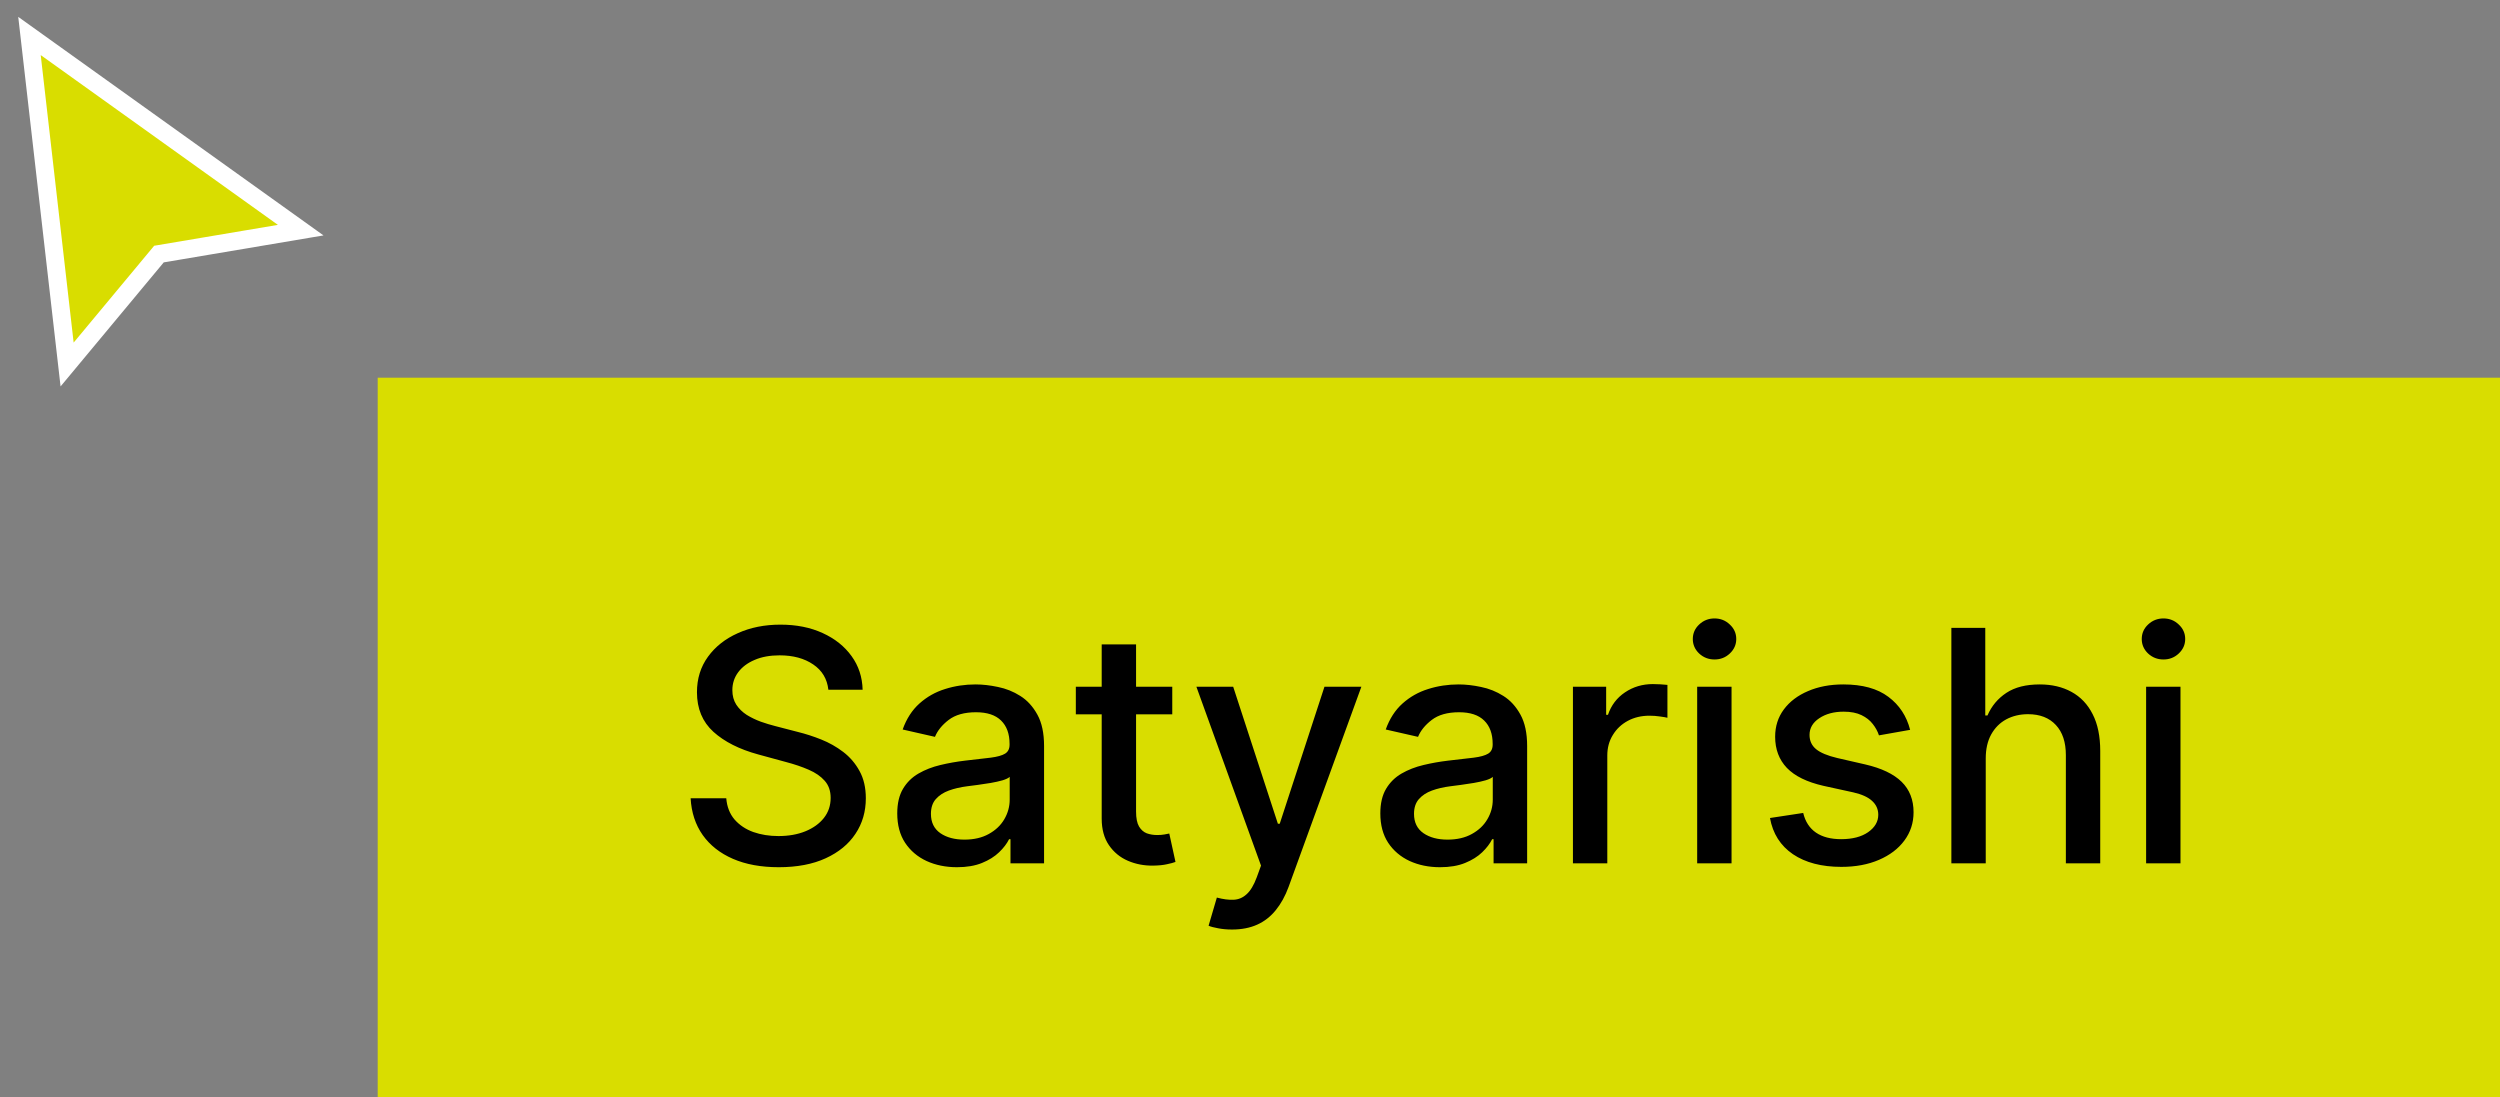 <svg width="139" height="61" viewBox="0 0 139 61" fill="none" xmlns="http://www.w3.org/2000/svg">
<rect x="0" y="0" width="139" height="61" fill="#808080" stroke="none"/>
<path d="M3.731 20.267L1.639 2L16.719 12.796L8.838 14.126L3.731 20.267Z" fill="#D9DD00" stroke="white" stroke-linecap="square"/>
<rect x="21" y="21" width="118" height="40" fill="#D9DD00"/>
<path d="M46.057 38.348C45.989 37.743 45.707 37.274 45.213 36.942C44.719 36.605 44.096 36.437 43.346 36.437C42.809 36.437 42.345 36.522 41.953 36.693C41.561 36.859 41.256 37.089 41.039 37.383C40.826 37.673 40.719 38.003 40.719 38.374C40.719 38.685 40.792 38.953 40.937 39.179C41.086 39.405 41.28 39.594 41.518 39.748C41.761 39.897 42.021 40.023 42.298 40.125C42.575 40.223 42.841 40.304 43.097 40.368L44.376 40.7C44.793 40.803 45.221 40.941 45.66 41.116C46.099 41.291 46.506 41.521 46.881 41.806C47.256 42.092 47.559 42.445 47.789 42.867C48.023 43.289 48.14 43.794 48.14 44.382C48.14 45.124 47.949 45.782 47.565 46.357C47.186 46.932 46.634 47.386 45.91 47.719C45.19 48.051 44.318 48.217 43.295 48.217C42.315 48.217 41.467 48.062 40.751 47.751C40.035 47.44 39.475 46.999 39.07 46.428C38.665 45.852 38.442 45.17 38.399 44.382H40.38C40.419 44.855 40.572 45.249 40.841 45.565C41.114 45.876 41.461 46.108 41.883 46.261C42.309 46.41 42.775 46.485 43.282 46.485C43.841 46.485 44.337 46.398 44.772 46.223C45.211 46.044 45.556 45.797 45.807 45.481C46.059 45.162 46.184 44.789 46.184 44.363C46.184 43.975 46.074 43.658 45.852 43.41C45.635 43.163 45.339 42.959 44.964 42.797C44.593 42.635 44.173 42.492 43.704 42.369L42.157 41.947C41.109 41.661 40.278 41.242 39.665 40.688C39.055 40.133 38.751 39.401 38.751 38.489C38.751 37.734 38.955 37.076 39.364 36.514C39.773 35.951 40.327 35.514 41.026 35.203C41.725 34.888 42.513 34.73 43.391 34.73C44.278 34.73 45.059 34.886 45.737 35.197C46.419 35.508 46.956 35.936 47.348 36.481C47.74 37.023 47.944 37.645 47.962 38.348H46.057ZM53.205 48.217C52.582 48.217 52.02 48.102 51.517 47.872C51.014 47.638 50.616 47.299 50.322 46.856C50.032 46.413 49.887 45.869 49.887 45.226C49.887 44.672 49.994 44.216 50.207 43.858C50.42 43.5 50.707 43.217 51.07 43.008C51.432 42.799 51.837 42.641 52.284 42.535C52.731 42.428 53.188 42.347 53.652 42.292C54.24 42.224 54.717 42.168 55.084 42.126C55.45 42.079 55.717 42.004 55.883 41.902C56.049 41.8 56.132 41.633 56.132 41.403V41.359C56.132 40.8 55.974 40.368 55.659 40.061C55.348 39.754 54.883 39.601 54.266 39.601C53.622 39.601 53.115 39.744 52.744 40.029C52.378 40.31 52.124 40.624 51.984 40.969L50.188 40.56C50.401 39.963 50.712 39.481 51.121 39.115C51.534 38.744 52.009 38.476 52.546 38.31C53.083 38.139 53.648 38.054 54.24 38.054C54.632 38.054 55.048 38.101 55.486 38.195C55.93 38.284 56.343 38.45 56.727 38.693C57.114 38.936 57.432 39.283 57.679 39.735C57.926 40.182 58.05 40.764 58.05 41.48V48H56.183V46.658H56.106C55.983 46.905 55.798 47.148 55.55 47.386C55.303 47.625 54.986 47.823 54.598 47.981C54.21 48.139 53.746 48.217 53.205 48.217ZM53.62 46.683C54.148 46.683 54.6 46.579 54.975 46.37C55.354 46.161 55.642 45.889 55.838 45.552C56.038 45.211 56.139 44.847 56.139 44.459V43.193C56.07 43.261 55.938 43.325 55.742 43.385C55.55 43.44 55.331 43.489 55.084 43.532C54.837 43.57 54.596 43.606 54.361 43.641C54.127 43.67 53.931 43.696 53.773 43.717C53.403 43.764 53.064 43.843 52.757 43.954C52.455 44.065 52.212 44.224 52.028 44.433C51.849 44.638 51.76 44.91 51.76 45.251C51.76 45.724 51.935 46.082 52.284 46.325C52.633 46.564 53.079 46.683 53.62 46.683ZM65.178 38.182V39.716H59.816V38.182H65.178ZM61.254 35.83H63.165V45.117C63.165 45.488 63.22 45.767 63.331 45.955C63.442 46.138 63.585 46.264 63.759 46.332C63.938 46.396 64.132 46.428 64.341 46.428C64.495 46.428 64.629 46.417 64.744 46.396C64.859 46.374 64.948 46.357 65.012 46.344L65.357 47.923C65.247 47.966 65.089 48.008 64.884 48.051C64.68 48.098 64.424 48.124 64.117 48.128C63.614 48.136 63.146 48.047 62.711 47.859C62.276 47.672 61.925 47.382 61.656 46.99C61.388 46.598 61.254 46.106 61.254 45.514V35.83ZM68.501 51.682C68.215 51.682 67.955 51.658 67.721 51.611C67.487 51.569 67.312 51.522 67.197 51.471L67.657 49.905C68.006 49.999 68.317 50.039 68.59 50.026C68.863 50.014 69.104 49.911 69.312 49.719C69.526 49.528 69.713 49.215 69.875 48.78L70.112 48.128L66.519 38.182H68.565L71.051 45.801H71.153L73.64 38.182H75.692L71.646 49.31C71.458 49.822 71.219 50.254 70.93 50.608C70.64 50.966 70.295 51.234 69.894 51.413C69.494 51.592 69.029 51.682 68.501 51.682ZM80.064 48.217C79.442 48.217 78.879 48.102 78.376 47.872C77.874 47.638 77.475 47.299 77.181 46.856C76.891 46.413 76.746 45.869 76.746 45.226C76.746 44.672 76.853 44.216 77.066 43.858C77.279 43.5 77.567 43.217 77.929 43.008C78.291 42.799 78.696 42.641 79.144 42.535C79.591 42.428 80.047 42.347 80.511 42.292C81.099 42.224 81.577 42.168 81.943 42.126C82.31 42.079 82.576 42.004 82.742 41.902C82.908 41.8 82.992 41.633 82.992 41.403V41.359C82.992 40.8 82.834 40.368 82.519 40.061C82.207 39.754 81.743 39.601 81.125 39.601C80.481 39.601 79.974 39.744 79.604 40.029C79.237 40.31 78.984 40.624 78.843 40.969L77.047 40.56C77.26 39.963 77.571 39.481 77.98 39.115C78.394 38.744 78.869 38.476 79.406 38.31C79.942 38.139 80.507 38.054 81.099 38.054C81.492 38.054 81.907 38.101 82.346 38.195C82.789 38.284 83.202 38.45 83.586 38.693C83.974 38.936 84.291 39.283 84.538 39.735C84.785 40.182 84.909 40.764 84.909 41.48V48H83.043V46.658H82.966C82.842 46.905 82.657 47.148 82.41 47.386C82.163 47.625 81.845 47.823 81.457 47.981C81.07 48.139 80.605 48.217 80.064 48.217ZM80.479 46.683C81.008 46.683 81.46 46.579 81.835 46.37C82.214 46.161 82.501 45.889 82.697 45.552C82.898 45.211 82.998 44.847 82.998 44.459V43.193C82.93 43.261 82.798 43.325 82.602 43.385C82.41 43.44 82.19 43.489 81.943 43.532C81.696 43.57 81.455 43.606 81.221 43.641C80.987 43.67 80.79 43.696 80.633 43.717C80.262 43.764 79.923 43.843 79.617 43.954C79.314 44.065 79.071 44.224 78.888 44.433C78.709 44.638 78.619 44.91 78.619 45.251C78.619 45.724 78.794 46.082 79.144 46.325C79.493 46.564 79.938 46.683 80.479 46.683ZM87.455 48V38.182H89.302V39.742H89.404C89.583 39.213 89.899 38.798 90.35 38.495C90.806 38.188 91.322 38.035 91.897 38.035C92.016 38.035 92.157 38.039 92.319 38.048C92.485 38.056 92.615 38.067 92.709 38.08V39.908C92.632 39.886 92.496 39.863 92.3 39.837C92.104 39.807 91.908 39.793 91.712 39.793C91.26 39.793 90.857 39.889 90.504 40.08C90.154 40.268 89.877 40.53 89.673 40.867C89.468 41.199 89.366 41.578 89.366 42.004V48H87.455ZM94.363 48V38.182H96.274V48H94.363ZM95.328 36.667C94.996 36.667 94.71 36.556 94.472 36.334C94.237 36.109 94.12 35.84 94.12 35.529C94.12 35.214 94.237 34.945 94.472 34.724C94.71 34.498 94.996 34.385 95.328 34.385C95.66 34.385 95.944 34.498 96.178 34.724C96.417 34.945 96.536 35.214 96.536 35.529C96.536 35.84 96.417 36.109 96.178 36.334C95.944 36.556 95.66 36.667 95.328 36.667ZM106.203 40.579L104.47 40.886C104.398 40.664 104.283 40.453 104.125 40.253C103.972 40.053 103.763 39.889 103.499 39.761C103.235 39.633 102.904 39.569 102.508 39.569C101.967 39.569 101.515 39.69 101.153 39.933C100.791 40.172 100.61 40.481 100.61 40.86C100.61 41.188 100.731 41.452 100.974 41.653C101.217 41.853 101.609 42.017 102.15 42.145L103.71 42.503C104.613 42.712 105.286 43.033 105.73 43.468C106.173 43.903 106.394 44.467 106.394 45.162C106.394 45.75 106.224 46.274 105.883 46.734C105.546 47.19 105.075 47.548 104.47 47.808C103.869 48.068 103.173 48.198 102.38 48.198C101.281 48.198 100.384 47.964 99.689 47.495C98.995 47.022 98.568 46.351 98.411 45.481L100.258 45.2C100.373 45.682 100.61 46.046 100.968 46.293C101.325 46.536 101.792 46.658 102.367 46.658C102.994 46.658 103.494 46.528 103.869 46.268C104.244 46.004 104.432 45.682 104.432 45.303C104.432 44.996 104.317 44.738 104.087 44.529C103.861 44.32 103.514 44.163 103.045 44.056L101.383 43.692C100.467 43.483 99.789 43.151 99.35 42.695C98.916 42.239 98.698 41.661 98.698 40.962C98.698 40.383 98.86 39.876 99.184 39.441C99.508 39.006 99.955 38.668 100.526 38.425C101.097 38.178 101.752 38.054 102.489 38.054C103.55 38.054 104.385 38.284 104.994 38.744C105.604 39.2 106.007 39.812 106.203 40.579ZM110.407 42.17V48H108.496V34.909H110.381V39.78H110.503C110.733 39.251 111.085 38.832 111.558 38.521C112.031 38.209 112.648 38.054 113.411 38.054C114.085 38.054 114.673 38.193 115.175 38.469C115.683 38.746 116.075 39.16 116.352 39.709C116.633 40.255 116.773 40.937 116.773 41.755V48H114.862V41.985C114.862 41.265 114.677 40.707 114.306 40.31C113.935 39.91 113.42 39.709 112.759 39.709C112.308 39.709 111.903 39.805 111.545 39.997C111.191 40.189 110.912 40.47 110.707 40.841C110.507 41.207 110.407 41.651 110.407 42.17ZM119.324 48V38.182H121.235V48H119.324ZM120.289 36.667C119.957 36.667 119.671 36.556 119.433 36.334C119.198 36.109 119.081 35.84 119.081 35.529C119.081 35.214 119.198 34.945 119.433 34.724C119.671 34.498 119.957 34.385 120.289 34.385C120.621 34.385 120.905 34.498 121.139 34.724C121.378 34.945 121.497 35.214 121.497 35.529C121.497 35.84 121.378 36.109 121.139 36.334C120.905 36.556 120.621 36.667 120.289 36.667Z" fill="black"/>
</svg>
